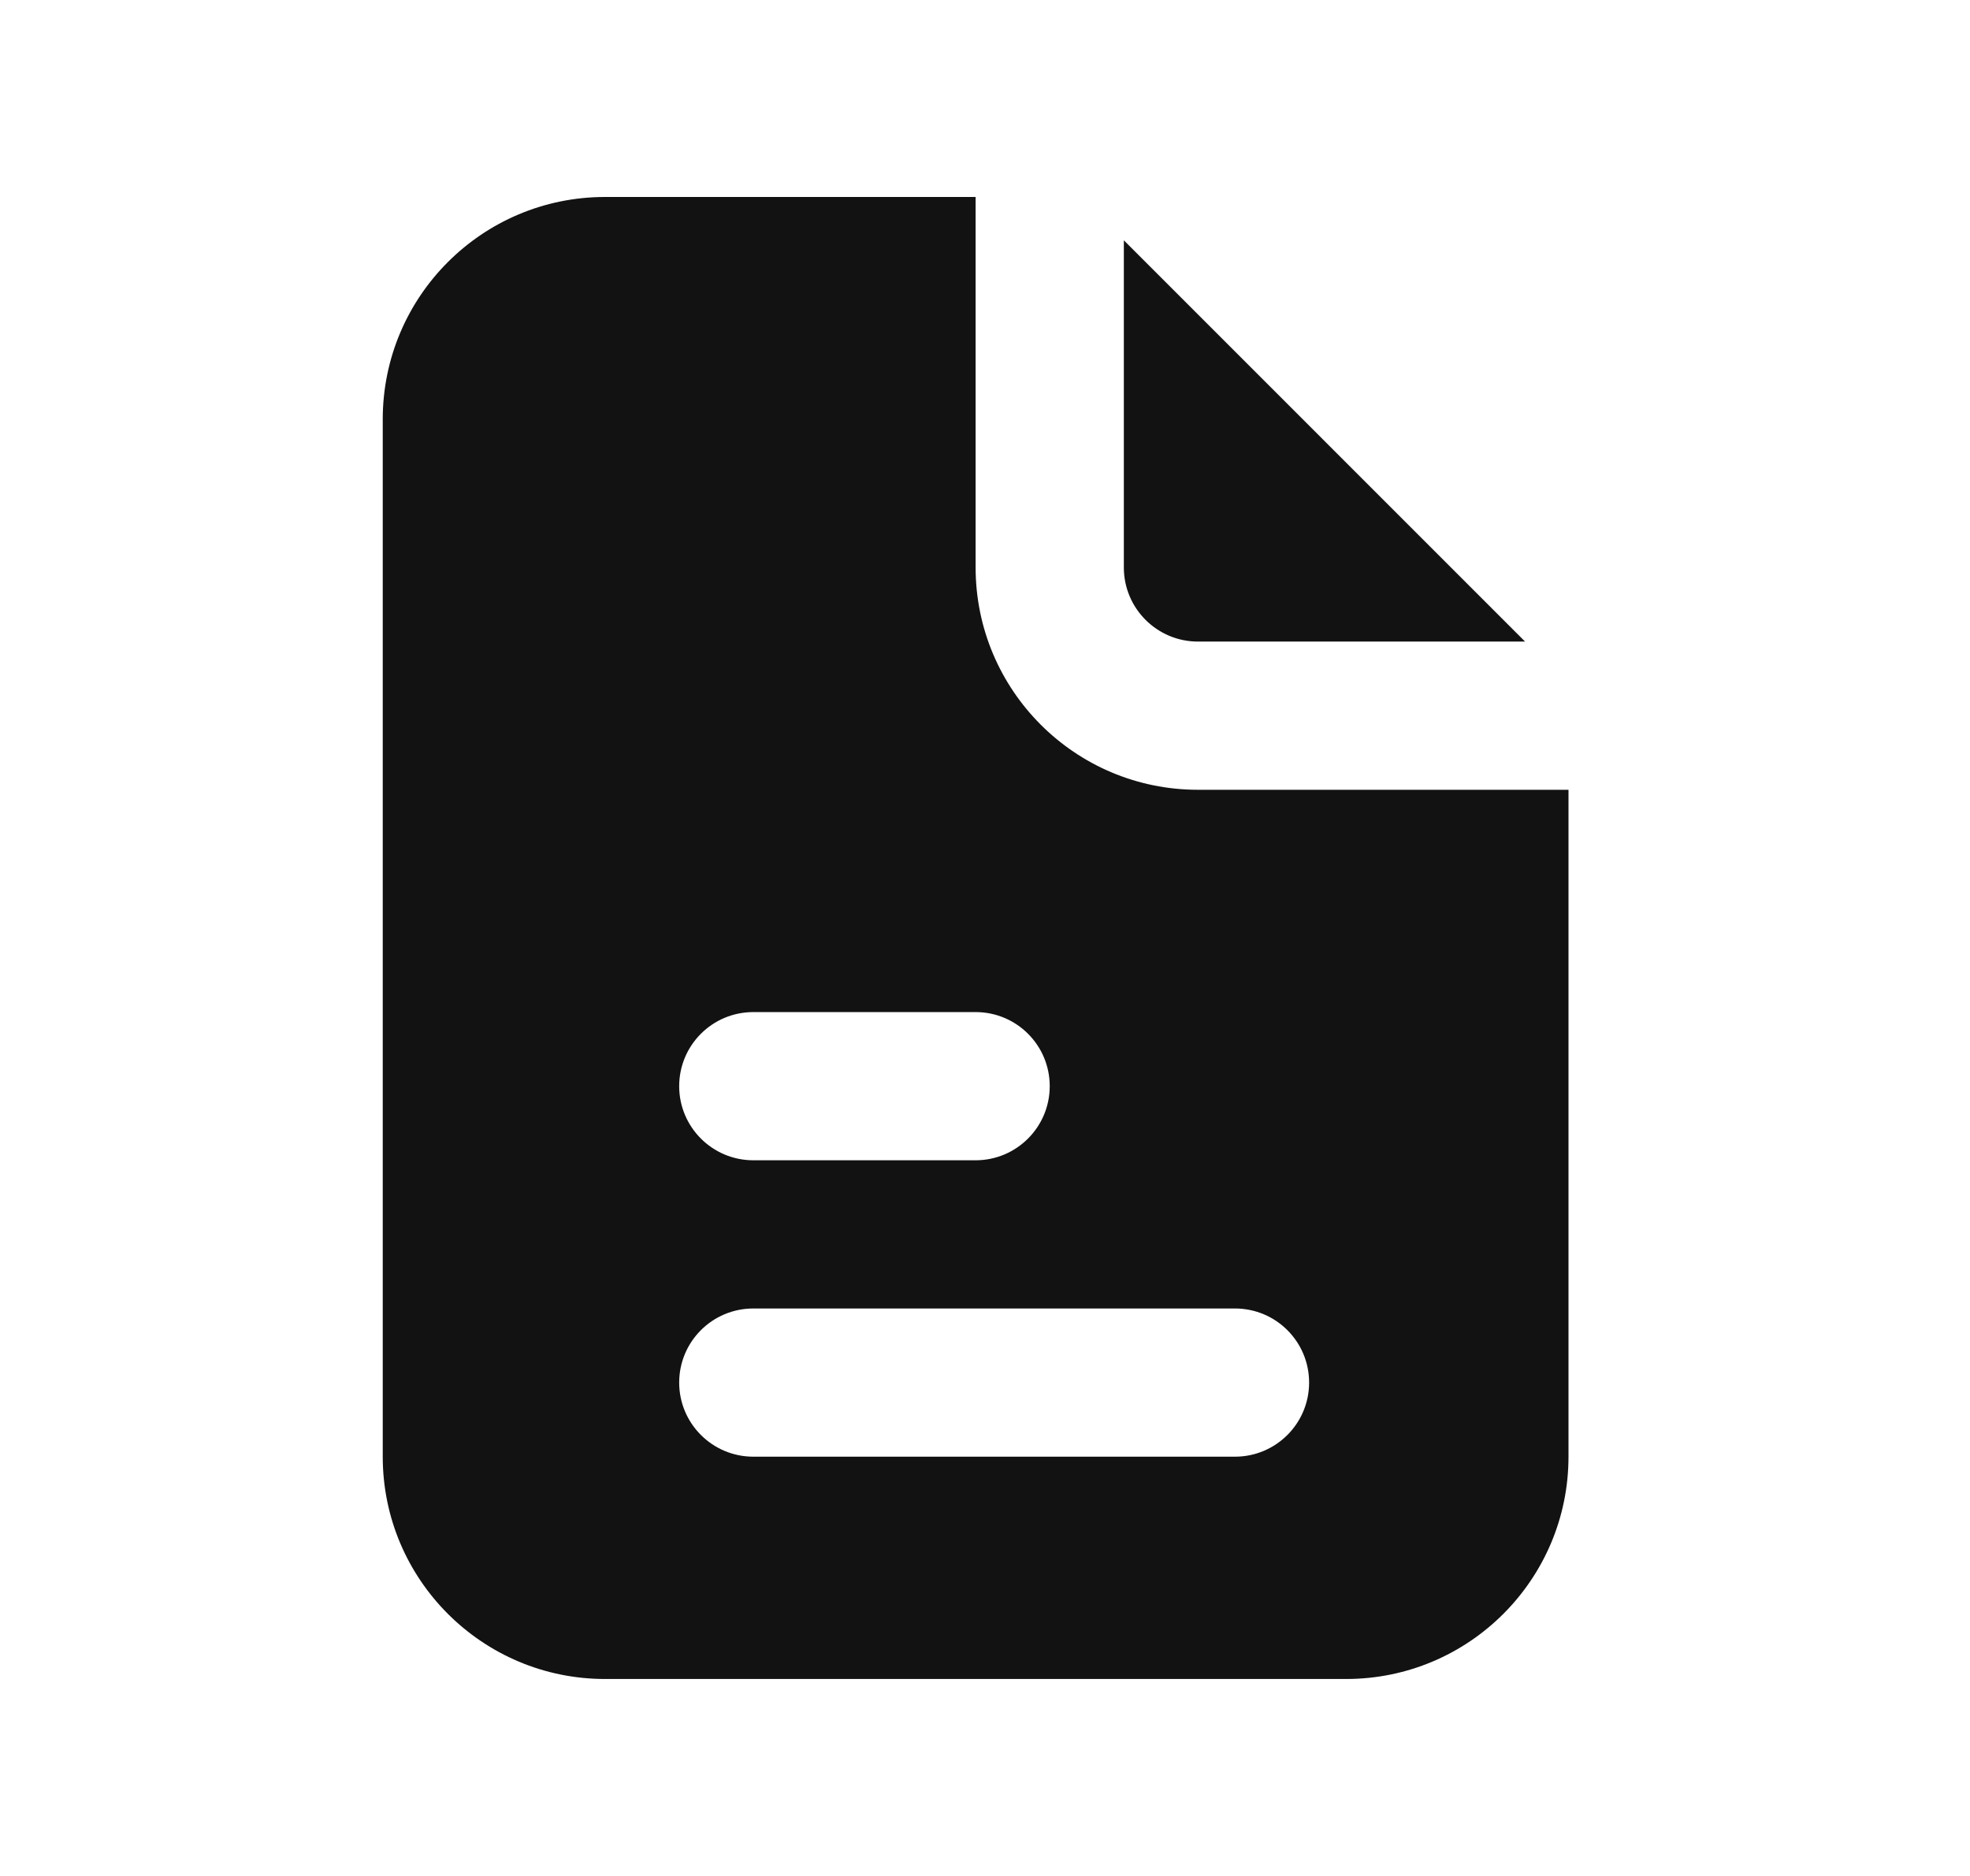 <svg width="21" height="20" viewBox="0 0 21 20" fill="none" xmlns="http://www.w3.org/2000/svg">
<path fill-rule="evenodd" clip-rule="evenodd" d="M10.4 2.1H6.45C5.141 2.1 4.08 3.161 4.08 4.47V15.53C4.08 16.838 5.141 17.9 6.45 17.9H14.35C15.659 17.9 16.72 16.838 16.72 15.53V8.42H12.77C11.461 8.42 10.4 7.359 10.4 6.05V2.1ZM7.24 11.58C7.24 11.143 7.594 10.79 8.03 10.79H10.4C10.836 10.79 11.19 11.143 11.19 11.58C11.19 12.016 10.836 12.37 10.4 12.37H8.03C7.594 12.37 7.24 12.016 7.24 11.58ZM8.03 13.95C7.594 13.95 7.24 14.303 7.24 14.74C7.24 15.176 7.594 15.53 8.03 15.53H13.165C13.601 15.53 13.955 15.176 13.955 14.74C13.955 14.303 13.601 13.95 13.165 13.95H8.03Z" fill="#121212"/>
<path d="M16.257 6.84L11.98 2.562V6.05C11.98 6.486 12.334 6.84 12.77 6.84H16.257Z" fill="#121212"/>
</svg>
